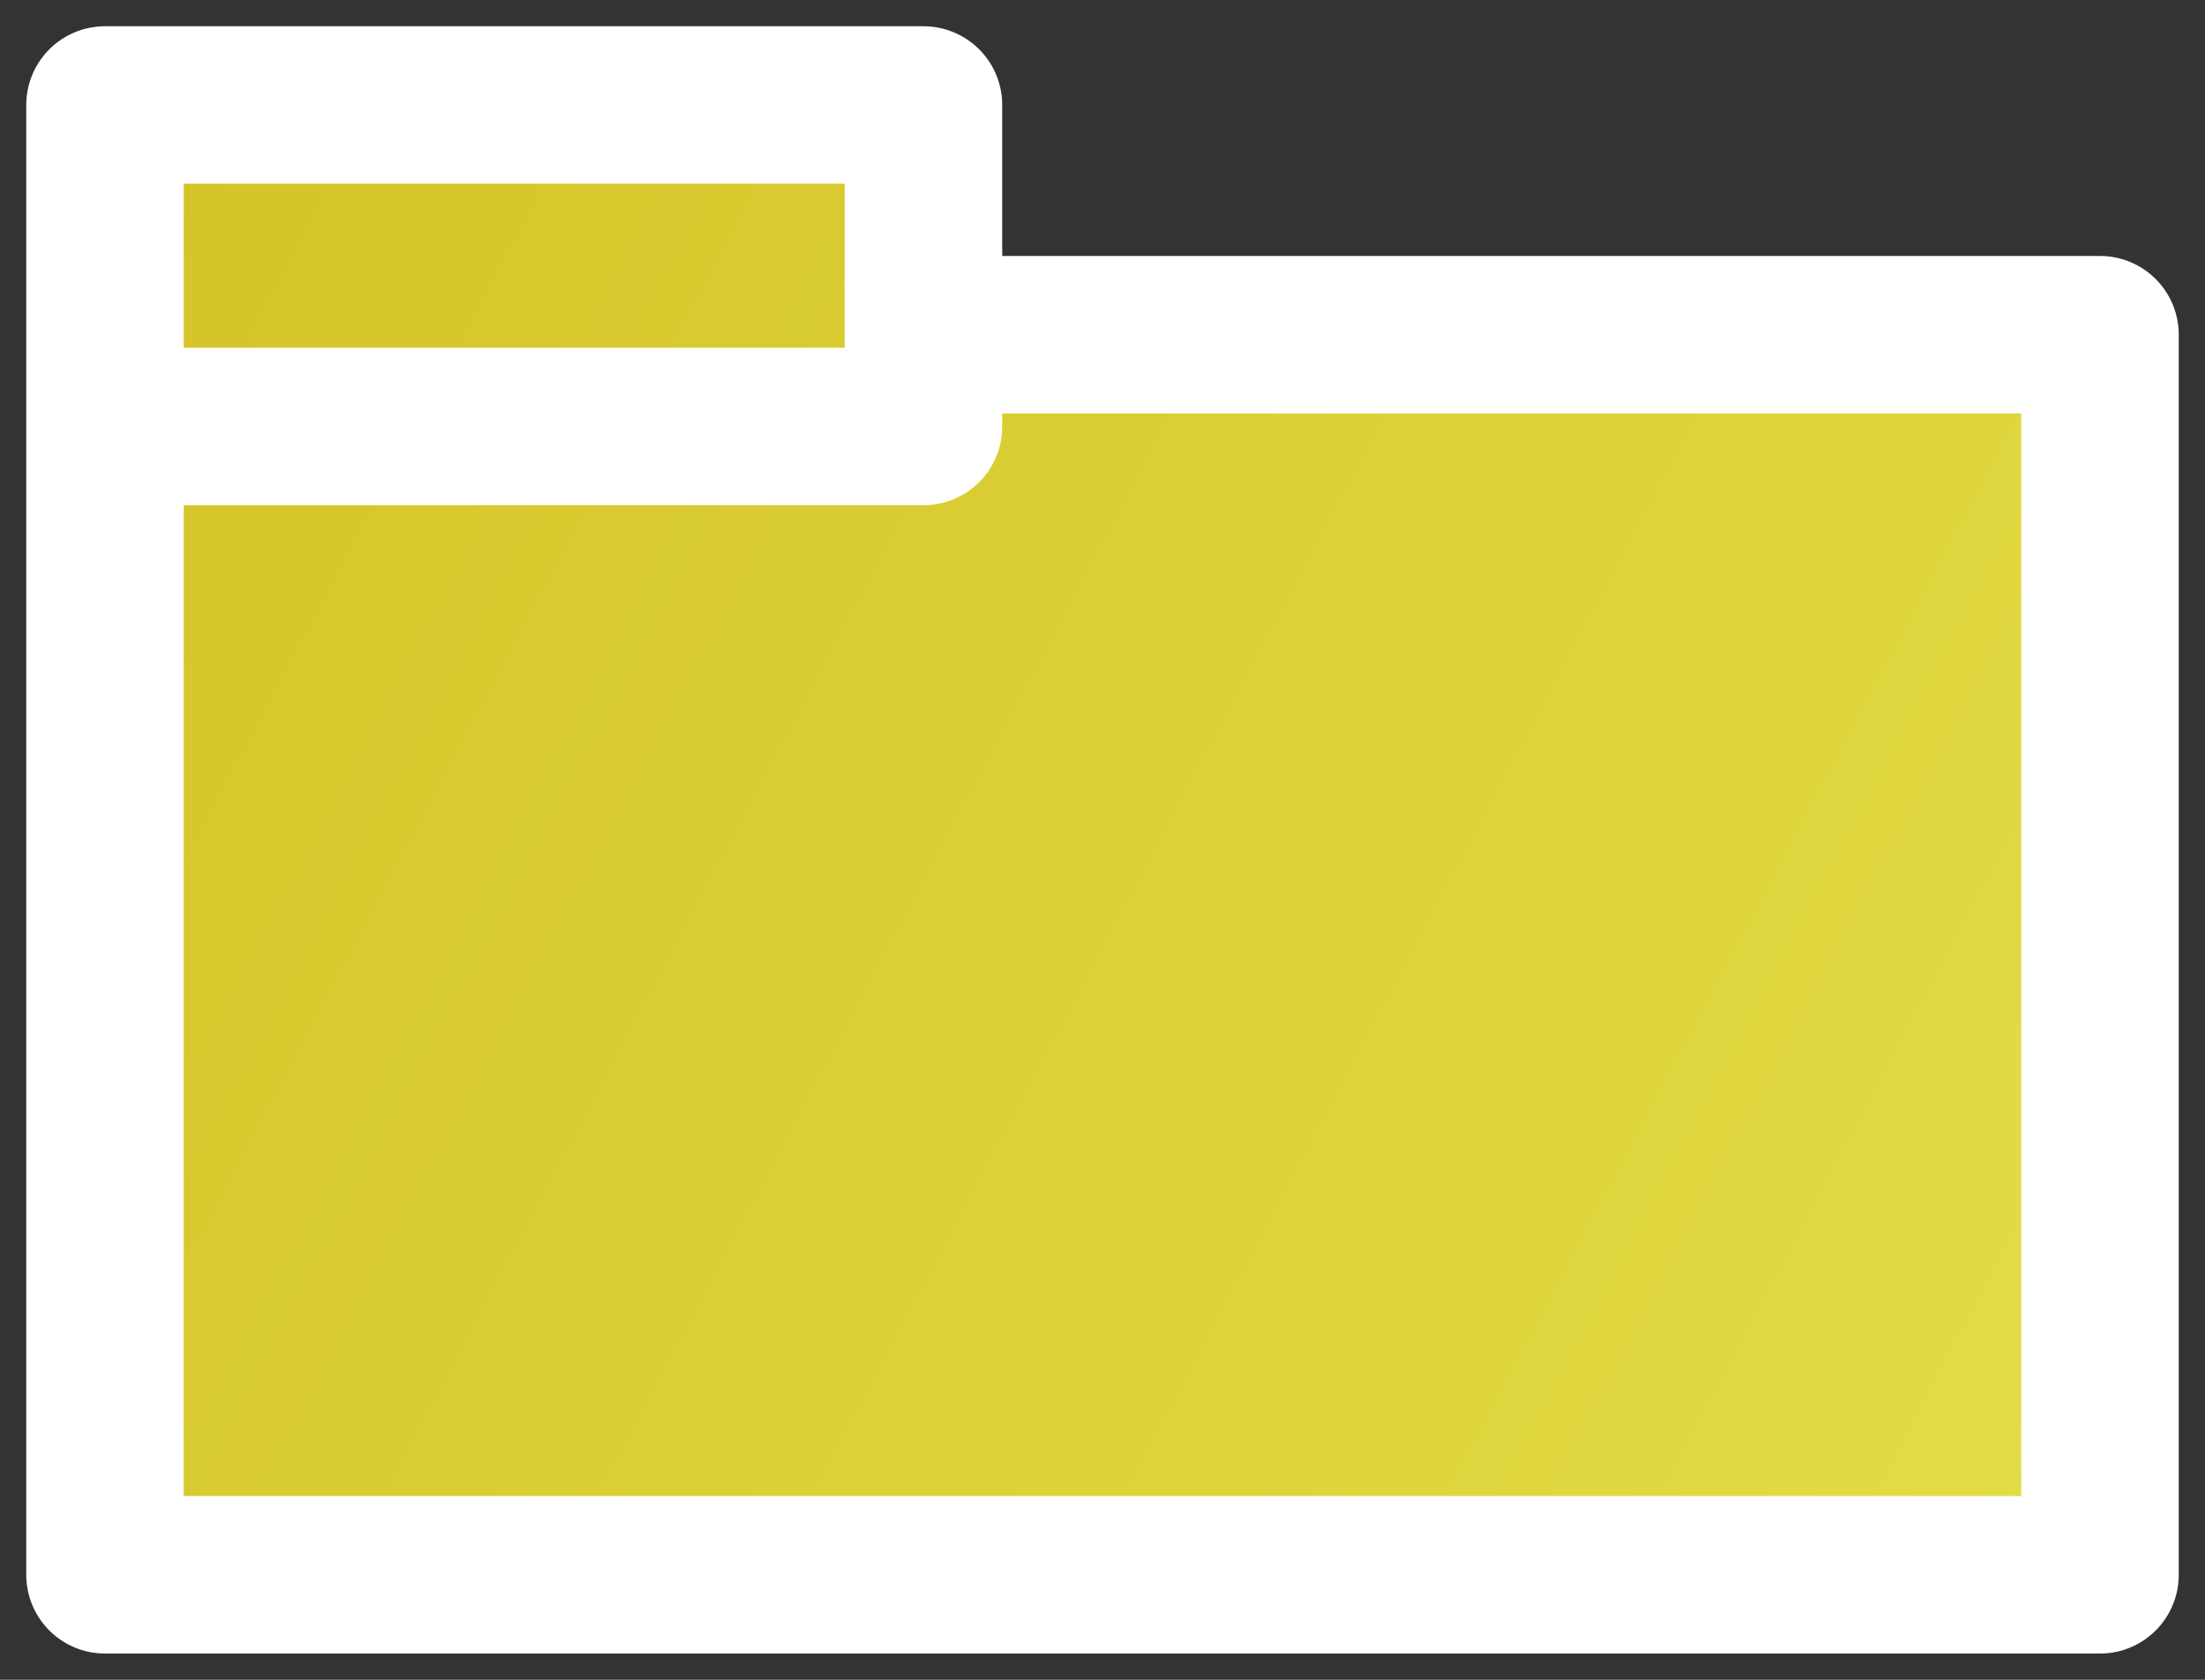 <svg width="21" height="16" viewBox="0 0 21 16" fill="none" xmlns="http://www.w3.org/2000/svg">
<rect x="0" y="0" width="21" height="16" fill="#333333" stroke="none"/>
<path d="M8.795 1V3.188H20V15H1V4.062V3.188V1H5.385H8.795Z" fill="url(#paint0_linear)"/>
<path d="M8.795 3.188V1H5.385H1V3.188V4.062M8.795 3.188H20V15H1V4.062M8.795 3.188V4.062H1" stroke="white" stroke-width="1.5" stroke-linecap="round" stroke-linejoin="round"/>
<defs>
<linearGradient id="paint0_linear" x1="1" y1="1" x2="21.625" y2="11.934" gradientUnits="userSpaceOnUse">
<stop stop-color="#D4C328"/>
<stop offset="1" stop-color="#E3DD46"/>
</linearGradient>
</defs>
</svg>
